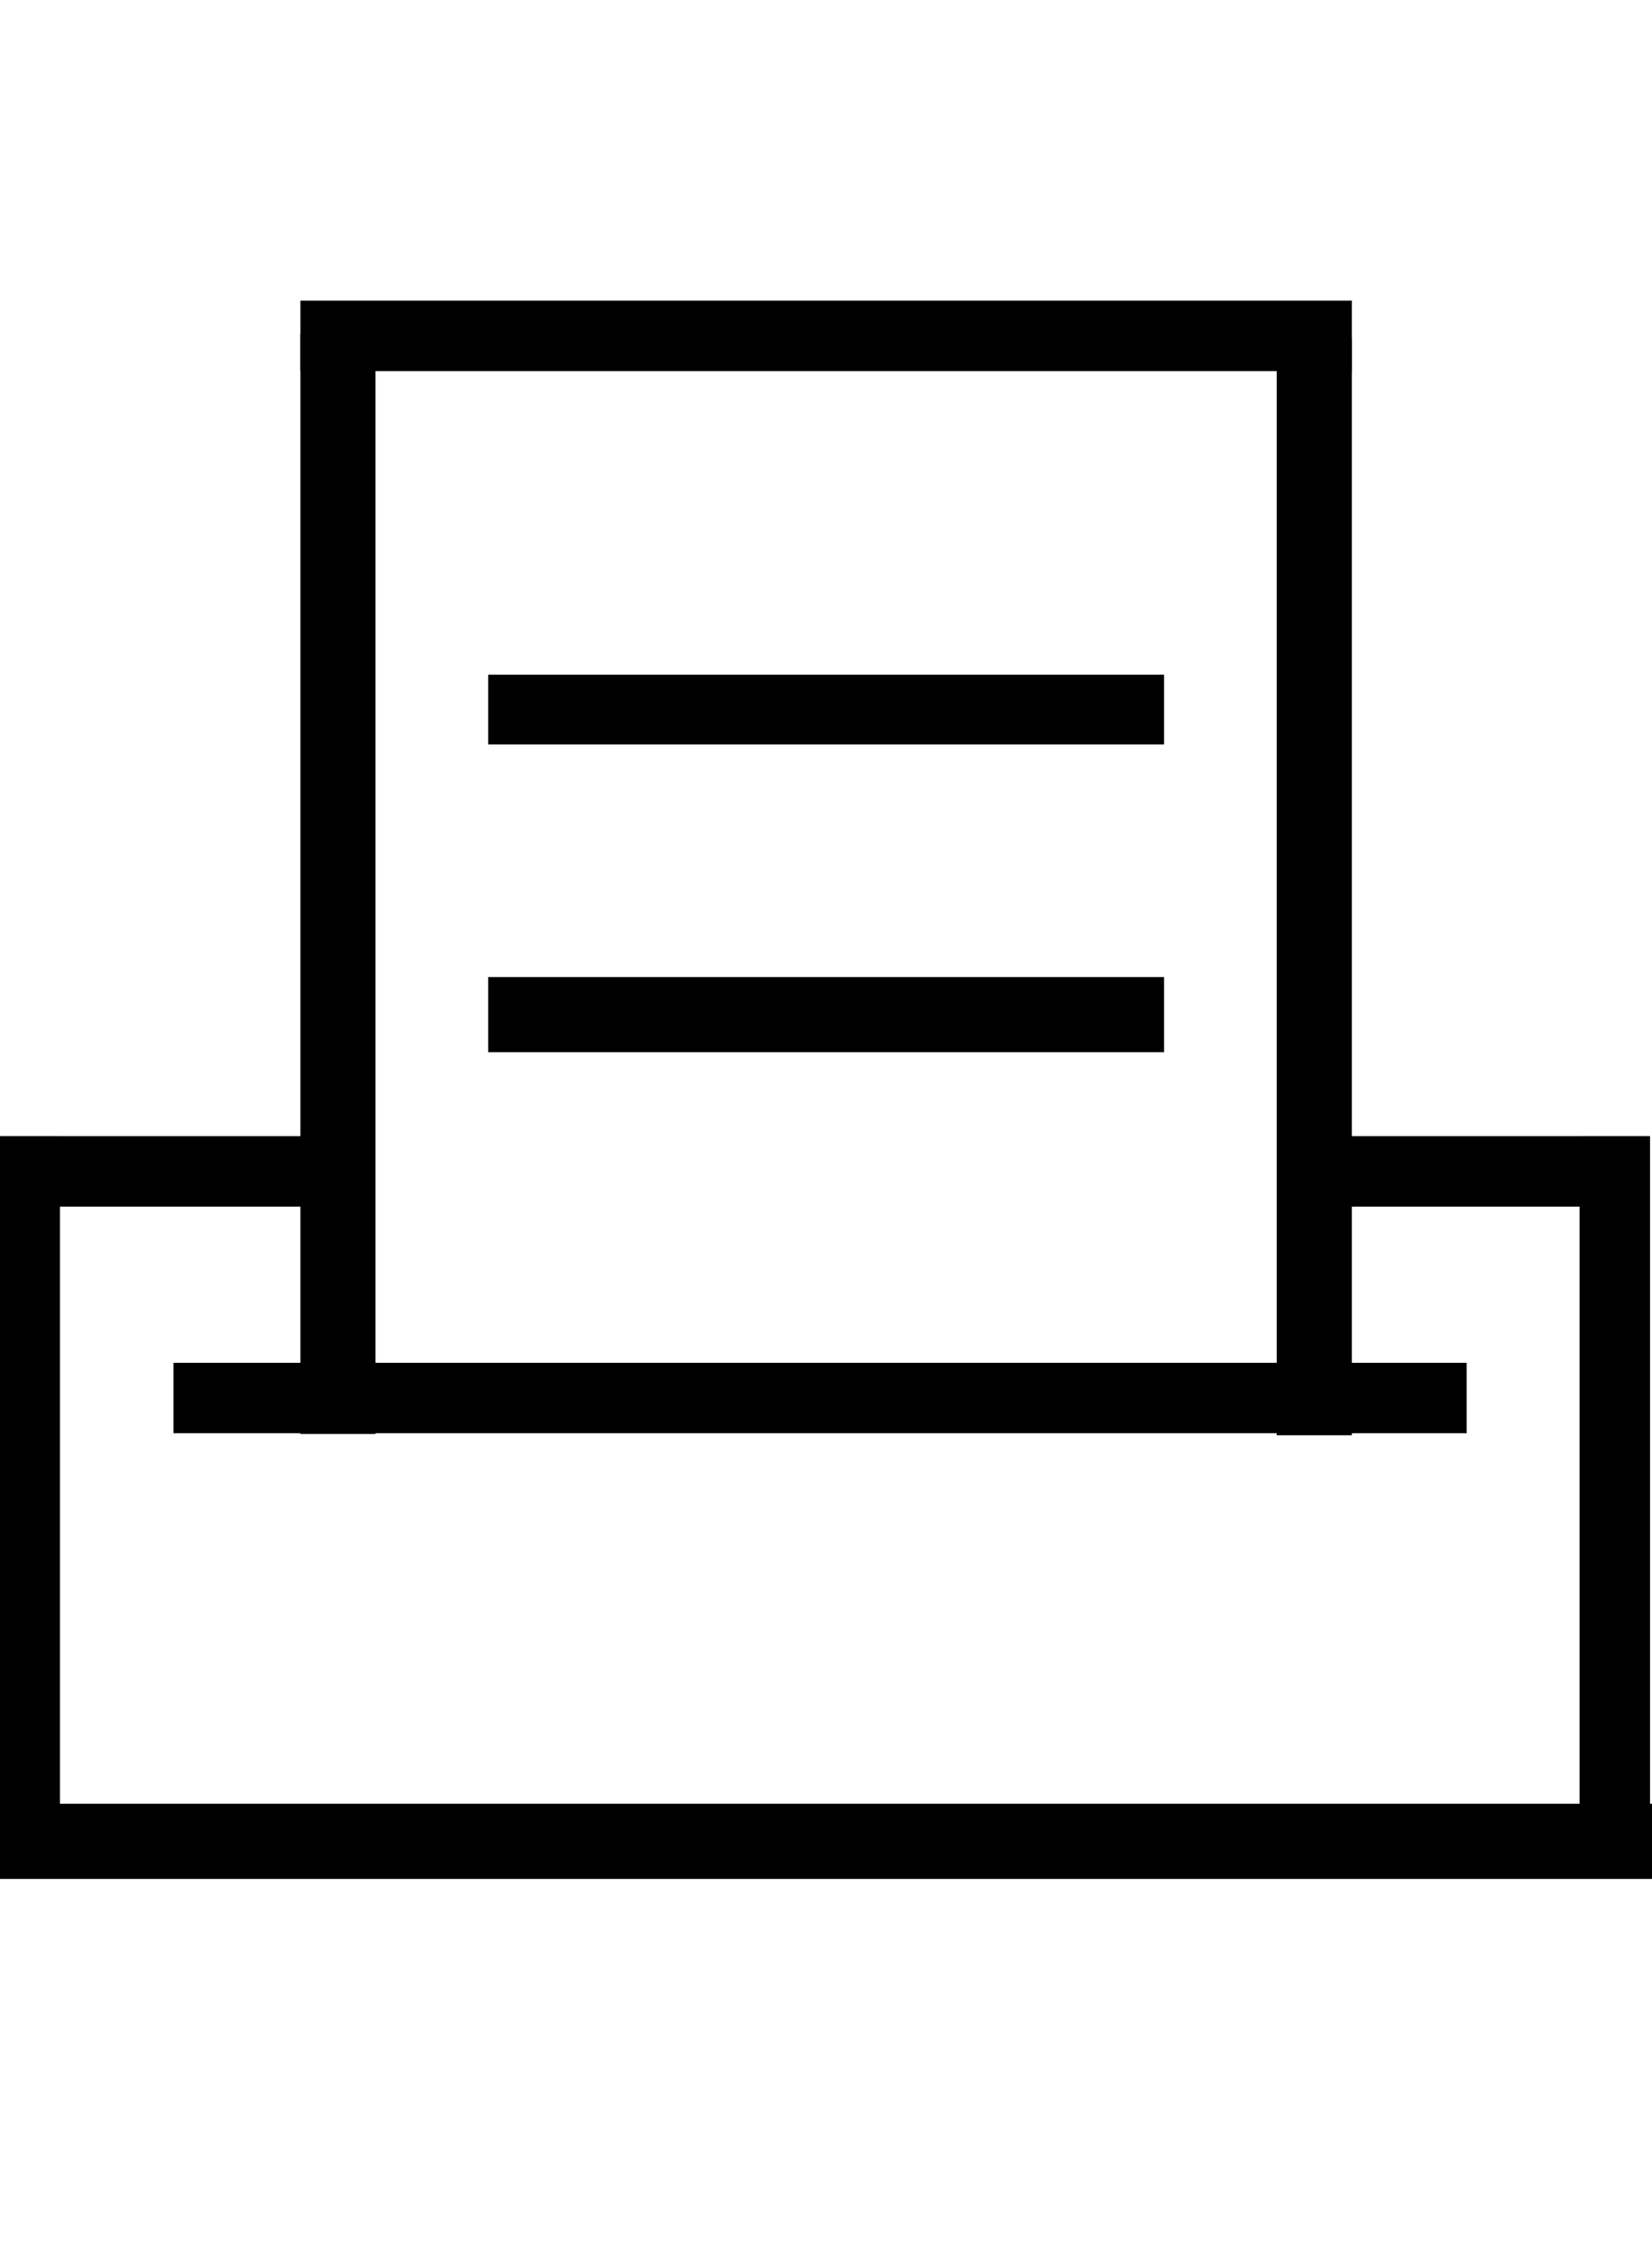 <?xml version="1.0" encoding="utf-8"?>
<!-- Generator: Adobe Illustrator 16.0.0, SVG Export Plug-In . SVG Version: 6.00 Build 0)  -->
<!DOCTYPE svg PUBLIC "-//W3C//DTD SVG 1.1//EN" "http://www.w3.org/Graphics/SVG/1.1/DTD/svg11.dtd">
<svg version="1.1" id="_레이어_2" xmlns="http://www.w3.org/2000/svg" xmlns:xlink="http://www.w3.org/1999/xlink" x="0px"
	 y="0px" width="21.997px" height="30px" viewBox="0.14 841.445 21.997 30" enable-background="new 0.14 841.445 21.997 30"
	 xml:space="preserve">
<rect x="4.14" y="845.445" width="14" height="0.938"/>
<rect x="2.45" y="859.578" width="17.219" height="0.937"/>
<rect x="17.14" y="845.945" width="1" height="14.597"/>
<rect x="4.14" y="845.89" width="1" height="14.635"/>
<rect x="17.219" y="856.562" width="4.891" height="0.938"/>
<rect x="21.173" y="856.562" width="0.938" height="9.524"/>
<rect x="0" y="856.562" width="0.938" height="9.524"/>
<rect x="0" y="856.562" width="4.891" height="0.938"/>
<rect x="0.14" y="865.445" width="22.137" height="1"/>
<rect x="6.64" y="854.445" width="9" height="1"/>
<rect x="6.64" y="850.422" width="9" height="0.928"/>
</svg>

